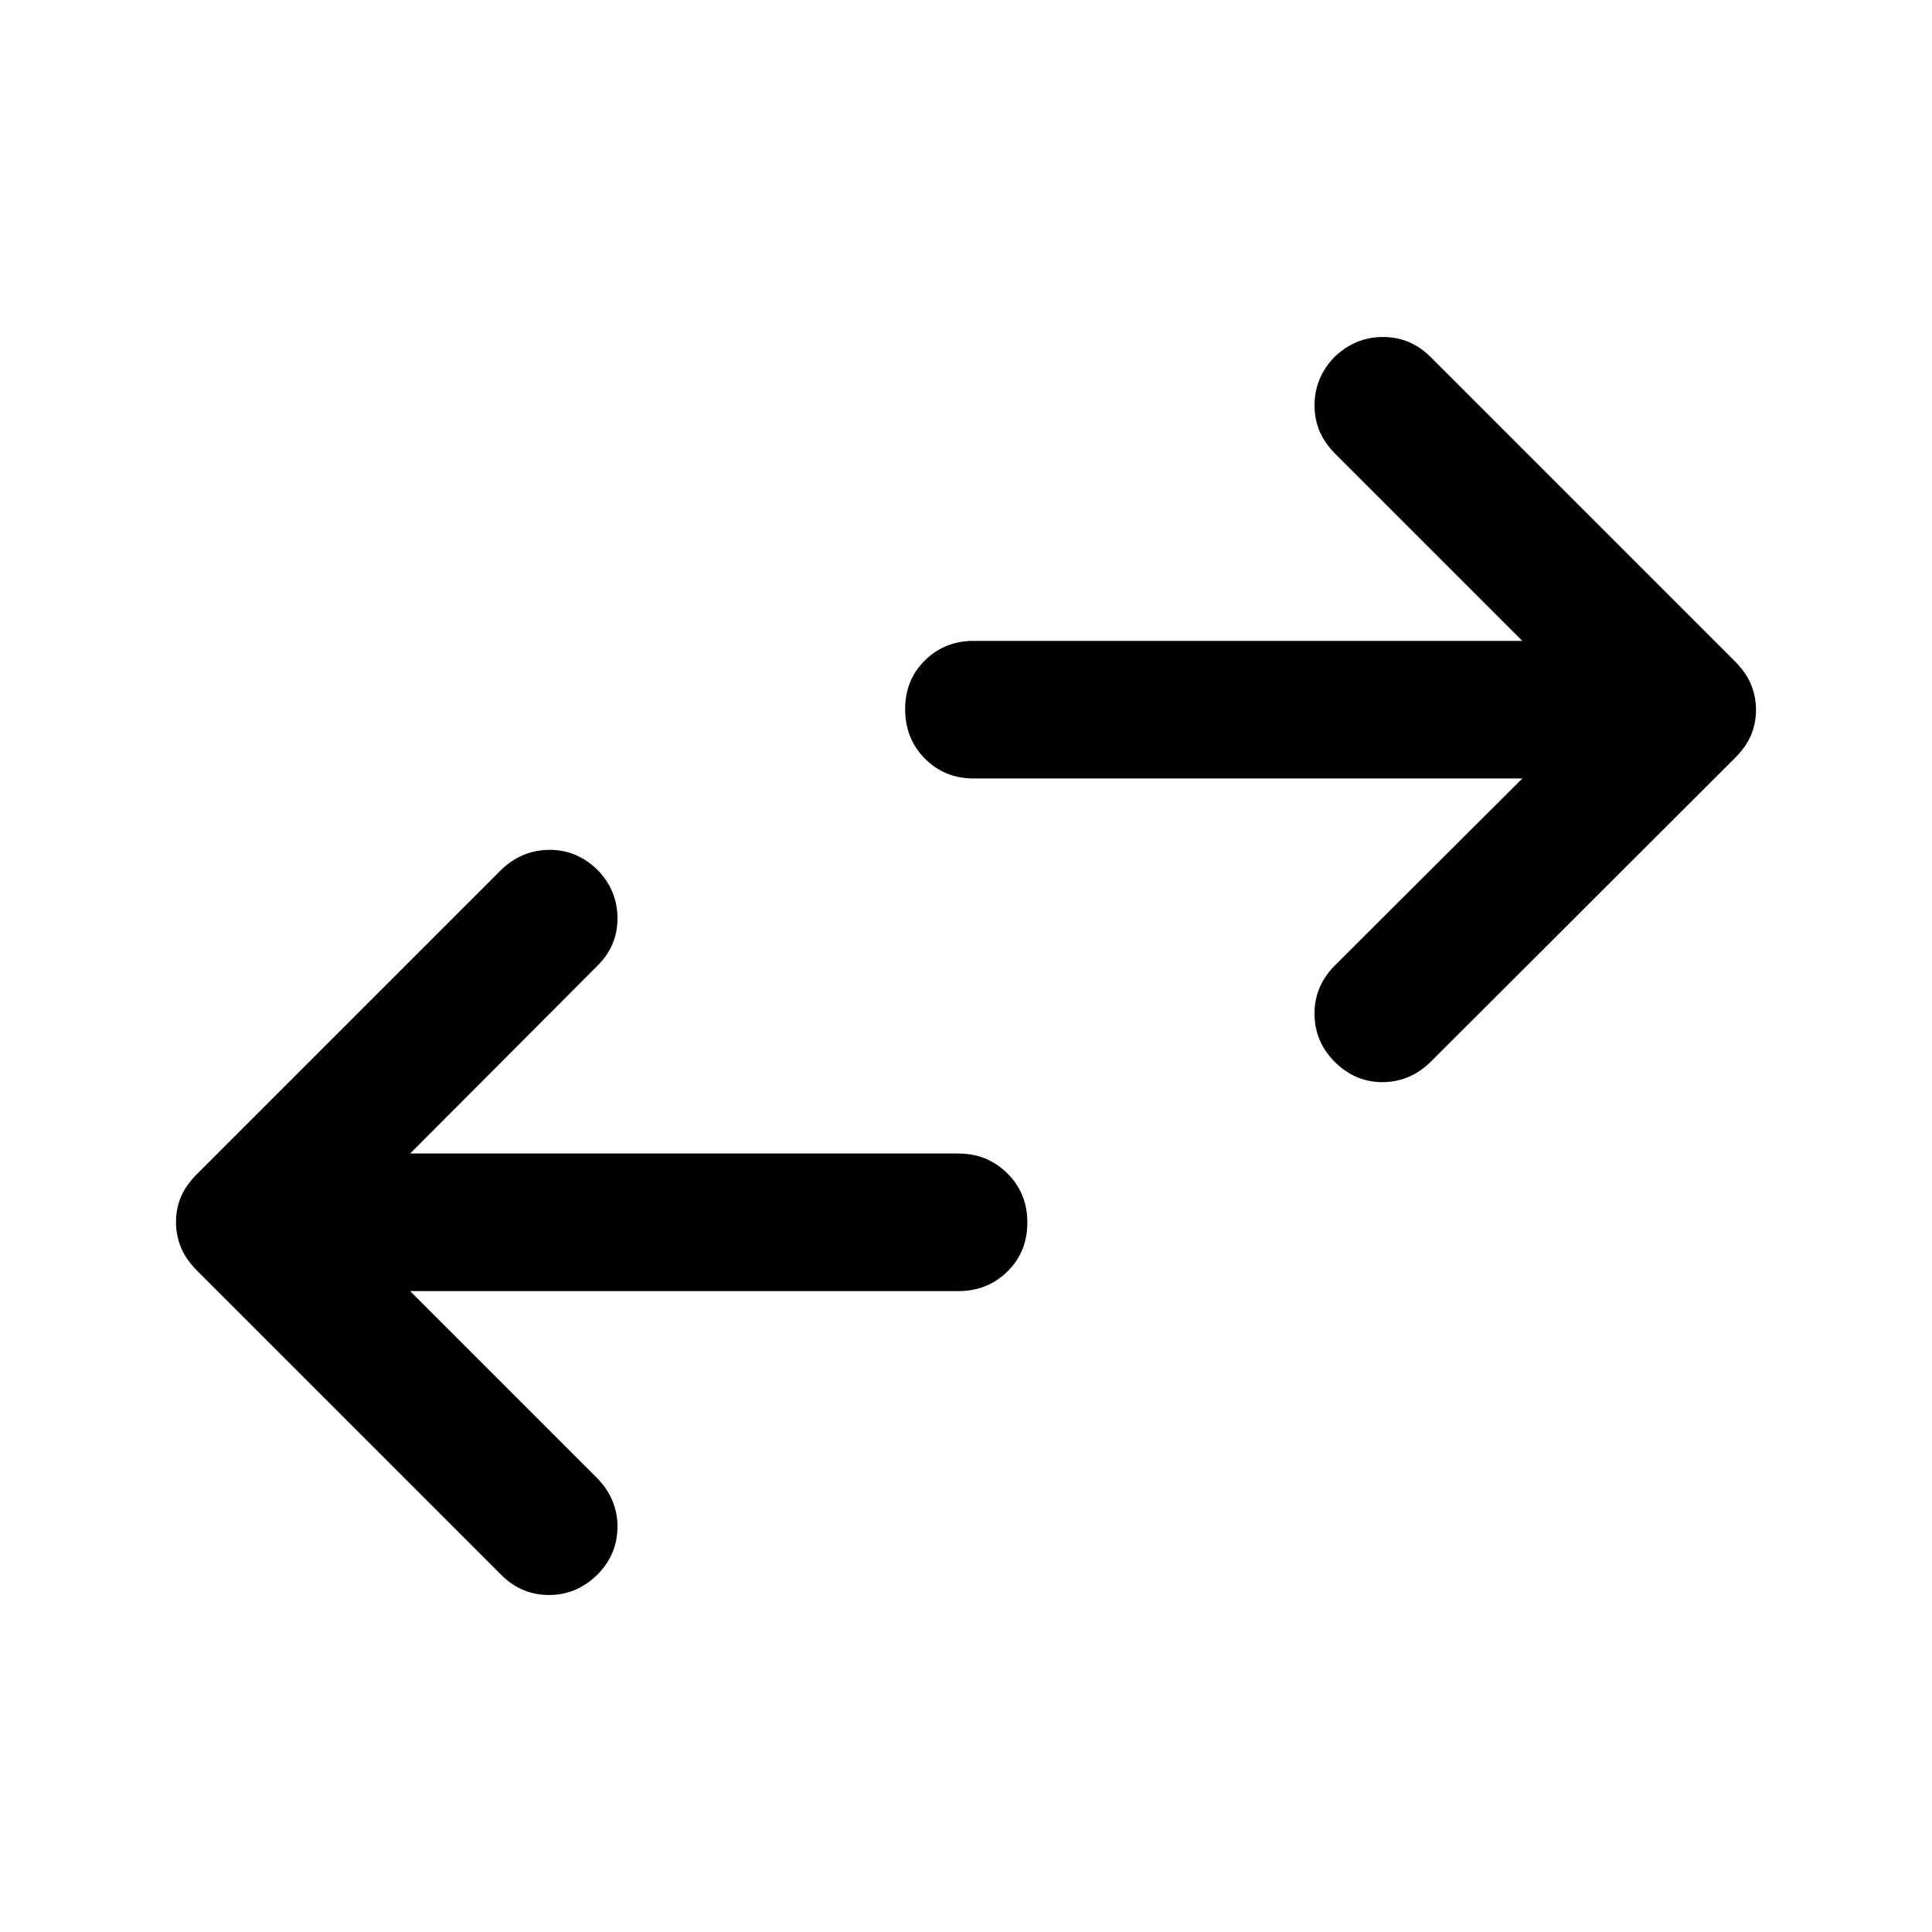 <svg xmlns="http://www.w3.org/2000/svg" width="48" height="48" viewBox="0 -960 960 960"><path d="m203.805-318.456 92.825 92.826q10.196 10.434 10.196 24.147 0 13.712-9.804 23.75-10.348 10.277-24.242 10.277-13.893 0-23.889-10.196l-151-151q-5.478-5.478-7.956-11.449-2.479-5.97-2.479-12.793 0-6.584 2.479-12.421 2.478-5.837 7.956-11.315l151-151q10.196-9.957 23.989-10.077 13.794-.119 24.142 10.077 9.804 10.195 9.804 23.989 0 13.793-10.196 23.75l-92.825 93.065h272.369q14.424 0 24.364 9.871 9.94 9.871 9.94 24.37 0 14.737-9.94 24.433t-24.364 9.696H203.805Zm552.63-254.718H483.826q-14.424 0-24.244-9.871-9.821-9.871-9.821-24.609 0-14.498 9.821-24.194 9.82-9.696 24.244-9.696h272.609l-93.065-93.065q-10.196-10.195-10.196-23.908 0-13.712 9.804-23.989 10.348-10.038 24.242-10.038 13.893 0 23.889 10.196l151 151q5.478 5.478 7.956 11.449 2.479 5.97 2.479 12.554 0 6.823-2.479 12.66-2.478 5.837-7.956 11.315l-151 150.761q-10.196 10.196-23.989 10.316-13.794.119-24.142-10.316-9.804-9.956-9.804-23.75 0-13.793 10.196-23.989l93.065-92.826Z"/></svg>